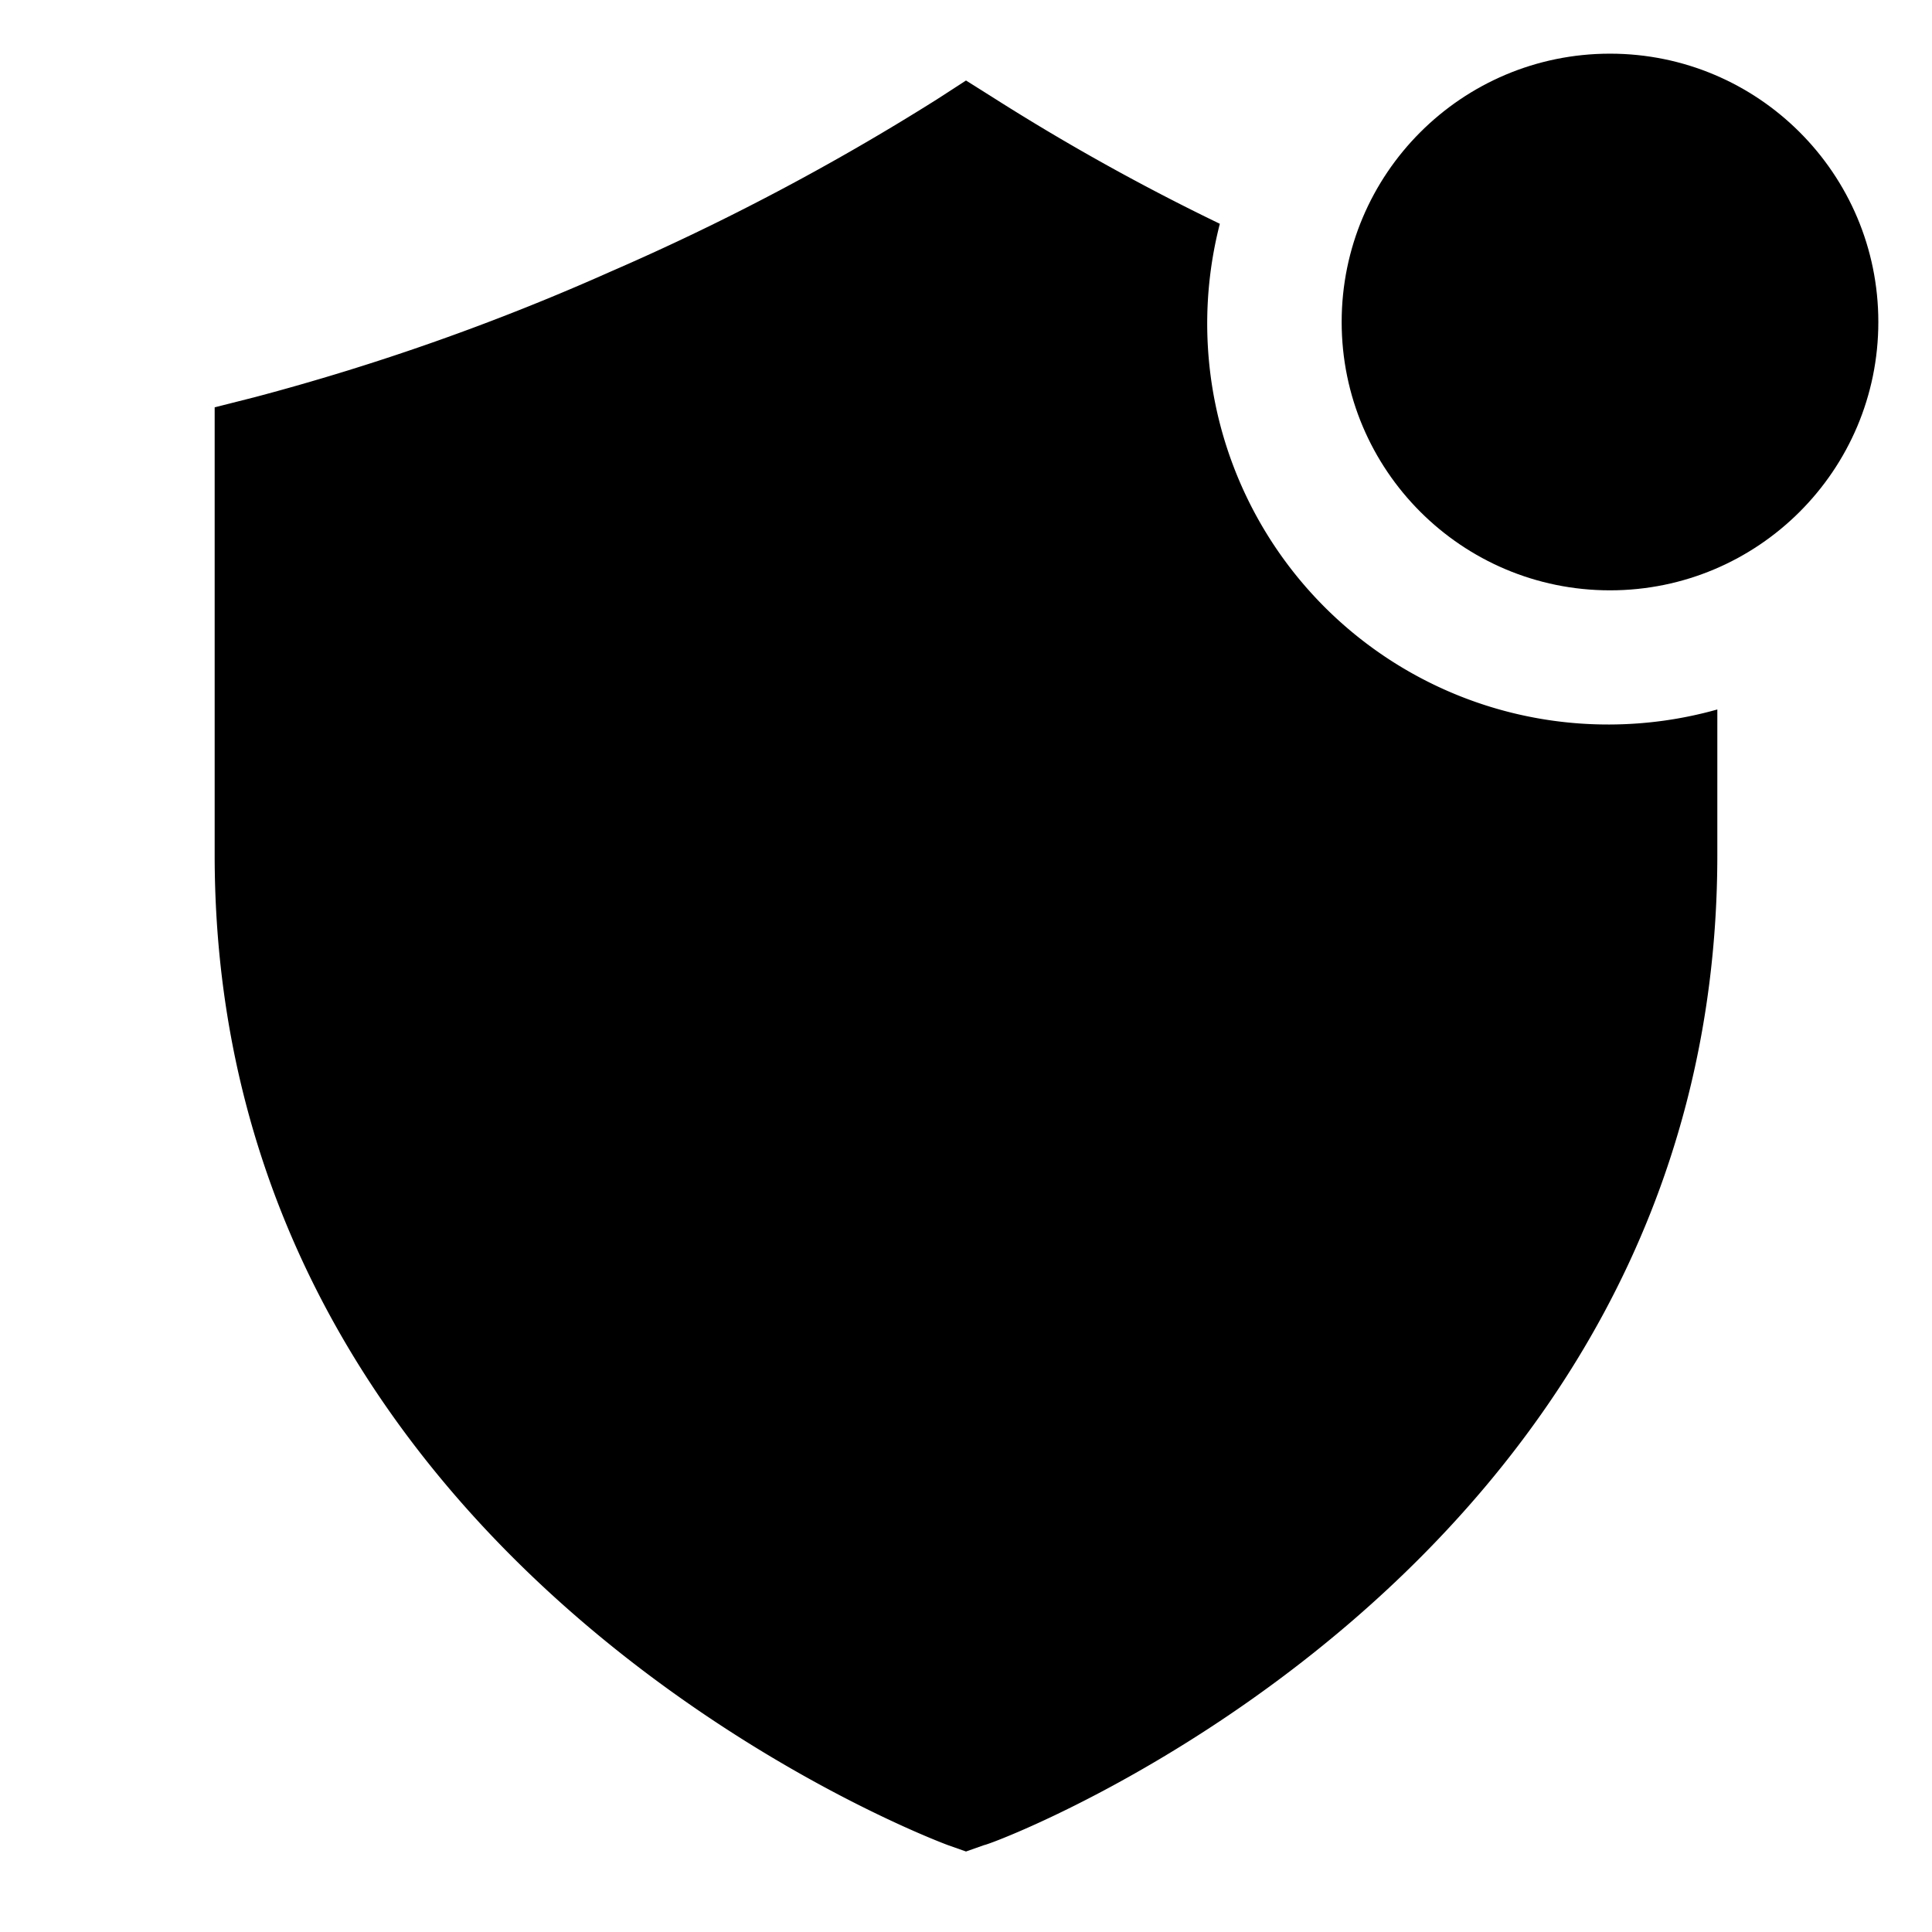 <svg xmlns="http://www.w3.org/2000/svg" xmlns:xlink="http://www.w3.org/1999/xlink" version="1.1" viewBox="0 0 36 36" preserveAspectRatio="xMidYMid meet" fill="currentColor"><title>shield-solid-badged</title><path d="M30,13.5a7.47,7.47,0,0,1-7.27-9.33,41.61,41.61,0,0,1-4.19-2.33L18,1.5l-.54.35a45,45,0,0,1-6.08,3.21A43.79,43.79,0,0,1,4.75,7.4L4,7.59v8.34c0,13.39,13.53,18.4,13.66,18.45l.34.12.34-.12c.14,0,13.66-5.05,13.66-18.45V13.22A7.49,7.49,0,0,1,30,13.5Z" class="clr-i-solid--badged clr-i-solid-path-1--badged"/><circle cx="30" cy="6" r="5" class="clr-i-solid--badged clr-i-solid-path-2--badged clr-i-badge"/><rect x="0" y="0" width="36" height="36" fill-opacity="0"/></svg>